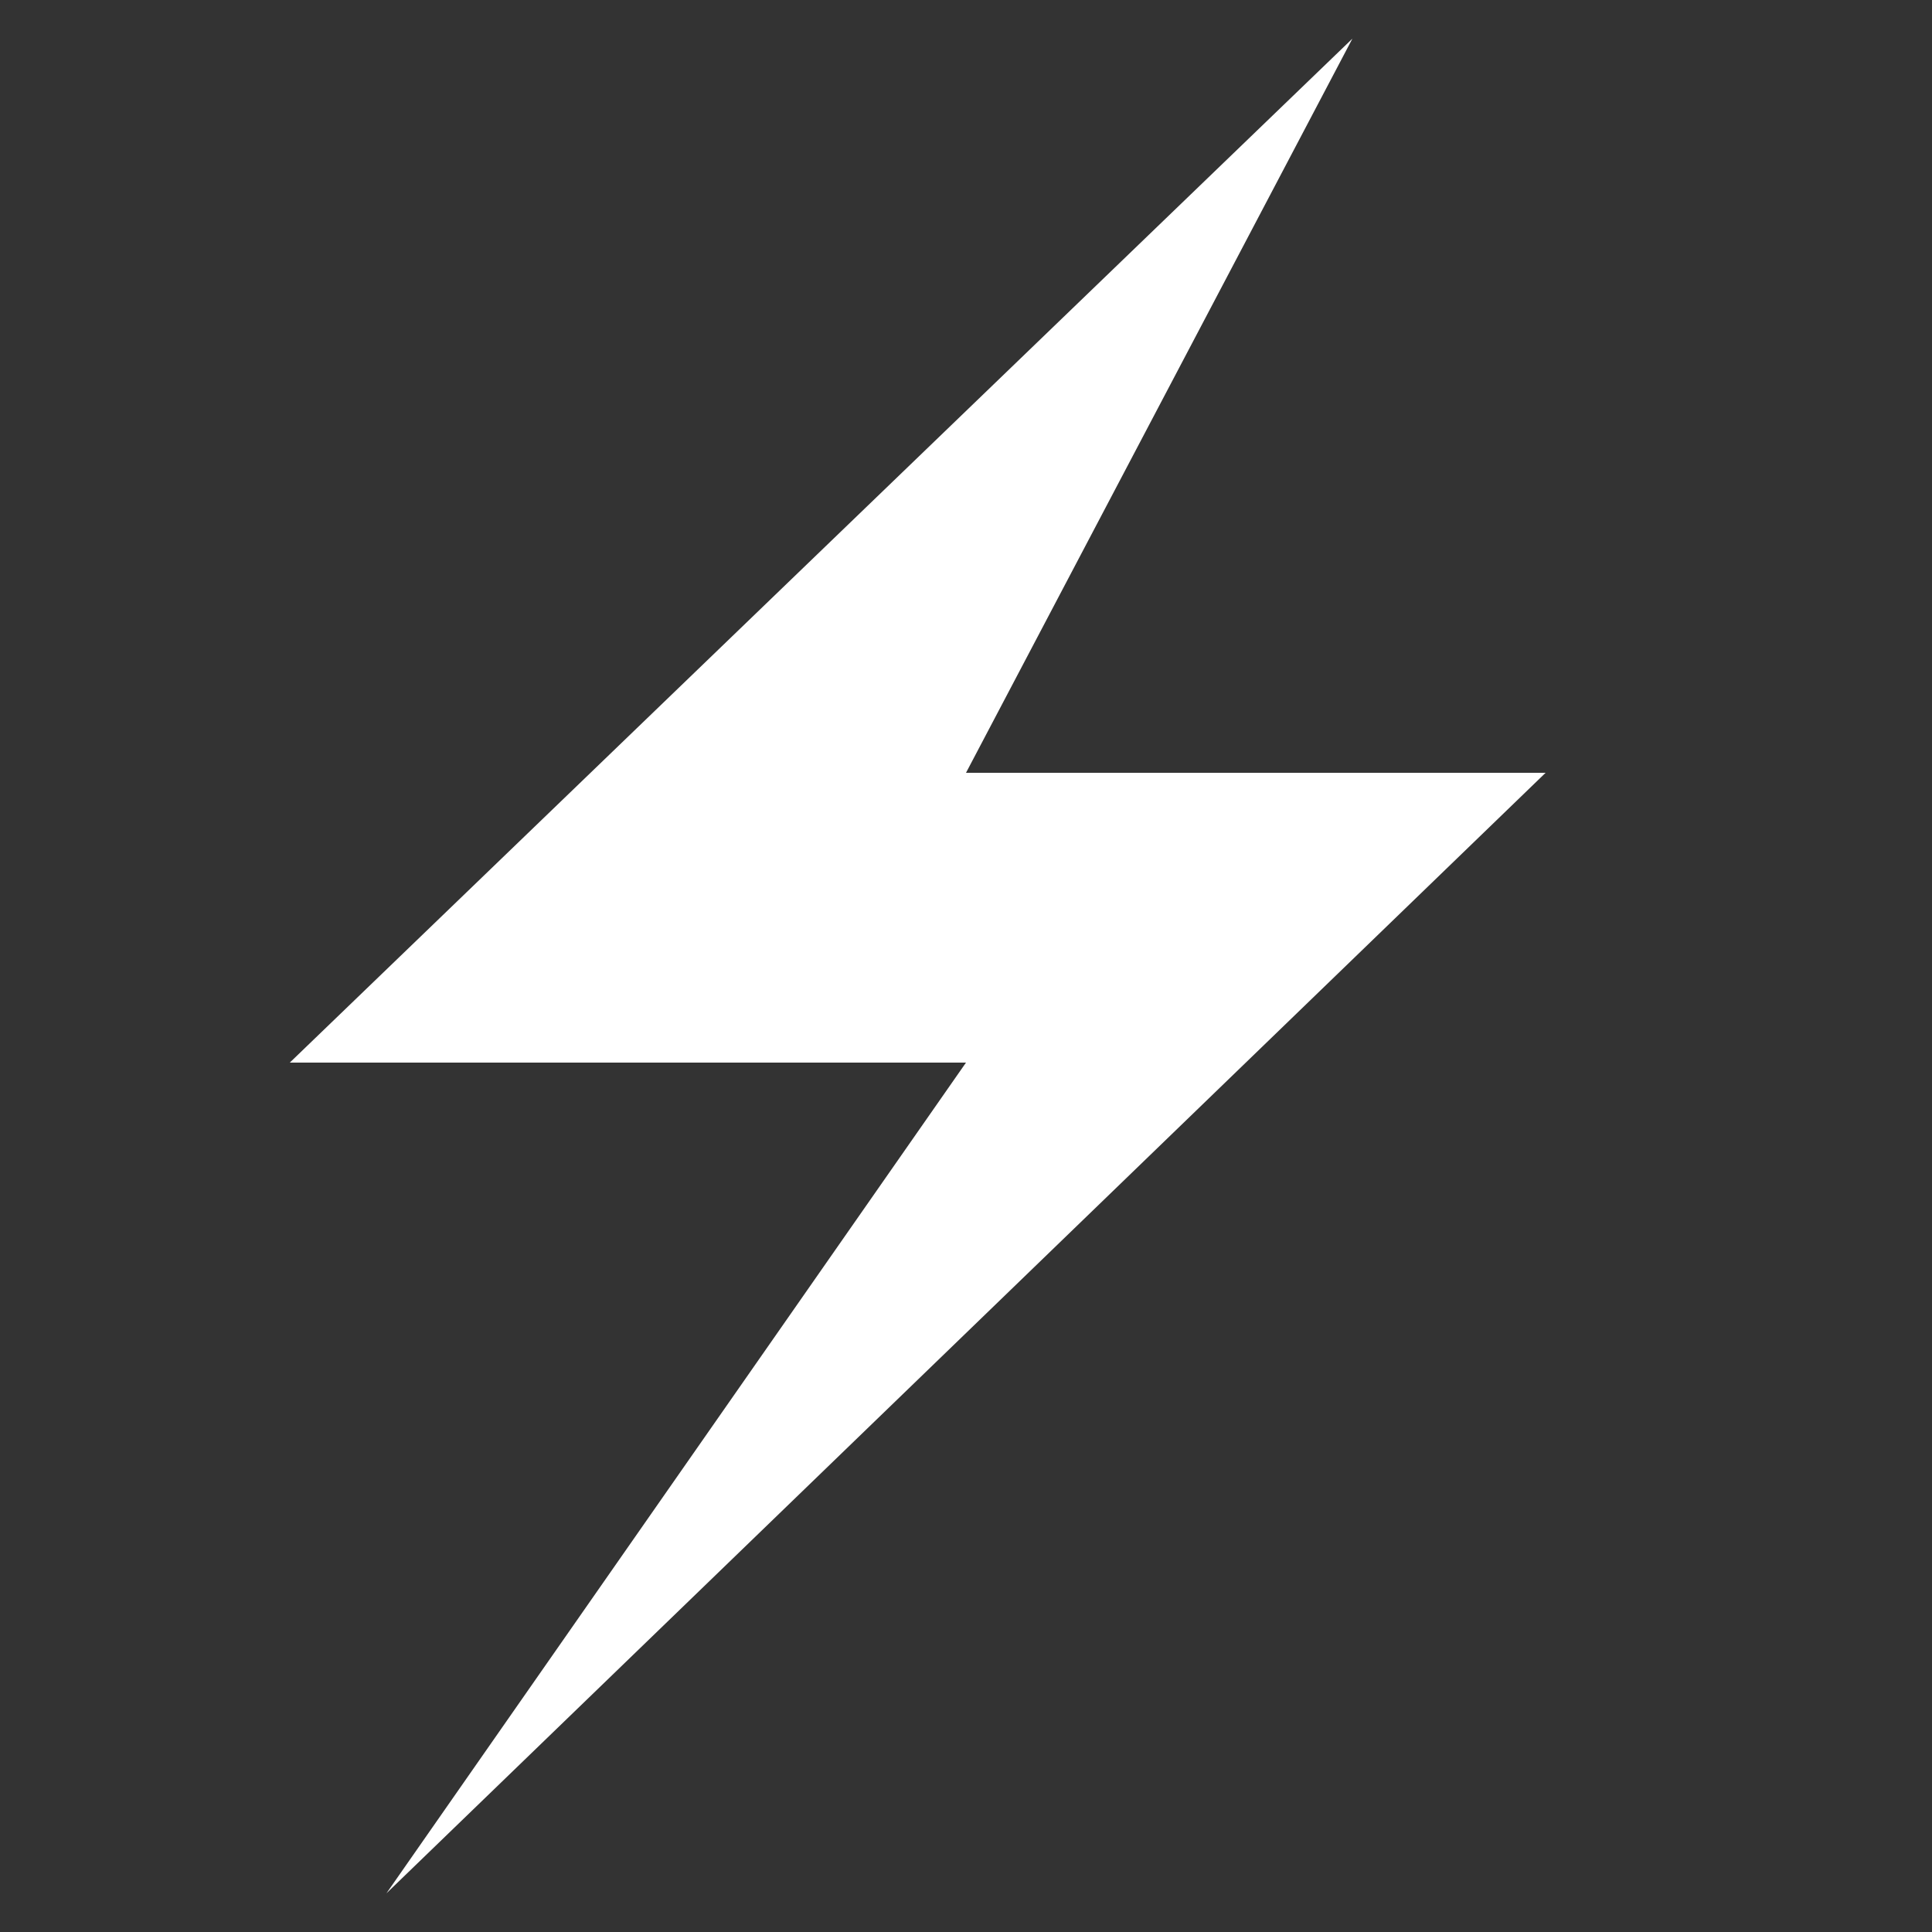 <?xml version="1.0" encoding="utf-8"?>
<svg fill="#ffffff" id="main" xmlns="http://www.w3.org/2000/svg" viewBox="0 0 200 200">
  <rect x="0" y="0" width="200" height="200" fill="#333333" stroke="none"/>
  <path d="
  M 140 4
  L 30 110
  L 100 110
  L 40 196
  L 160 80
  L 100 80
  L 140 4
  Z
  "/>
</svg>
